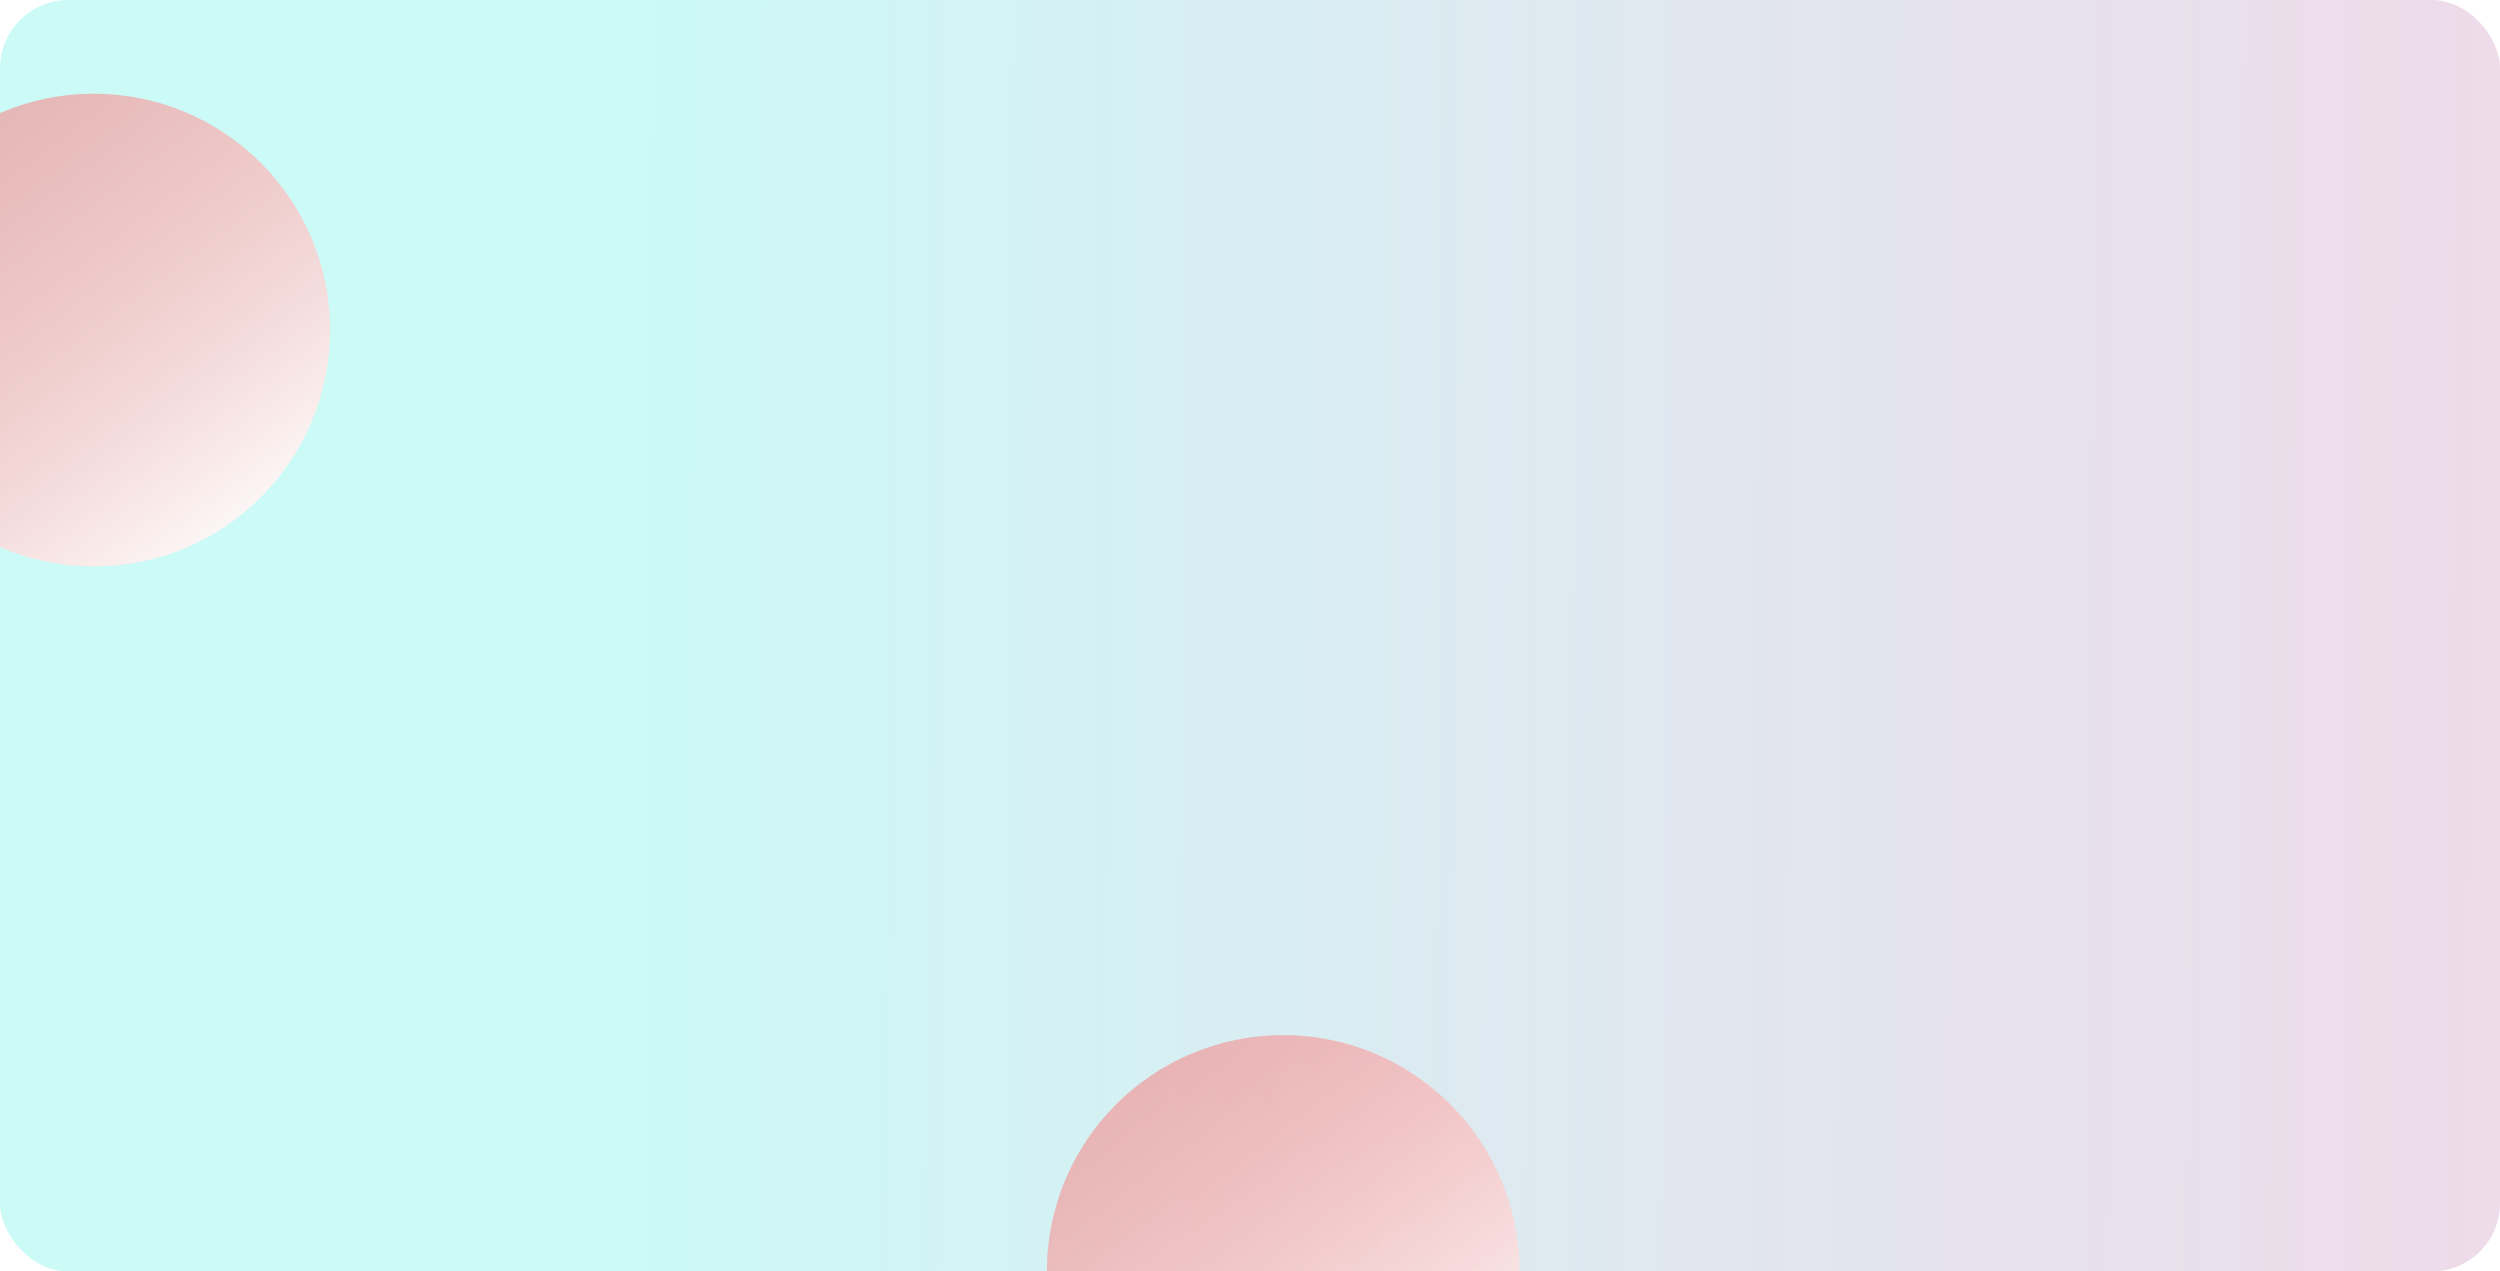 <svg width="1280" height="651" viewBox="0 0 1280 651" fill="none" xmlns="http://www.w3.org/2000/svg">
<g clip-path="url(#clip0_2_7)">
<rect width="1280" height="651" rx="35" fill="url(#paint0_linear_2_7)"/>
<g filter="url(#filter0_f_2_7)">
<circle cx="48" cy="169" r="121" transform="rotate(-180 48 169)" fill="url(#paint1_linear_2_7)"/>
</g>
<g filter="url(#filter1_f_2_7)">
<circle cx="657" cy="651" r="121" transform="rotate(-180 657 651)" fill="url(#paint2_linear_2_7)"/>
</g>
</g>
<defs>
<filter id="filter0_f_2_7" x="-77" y="44" width="250" height="250" filterUnits="userSpaceOnUse" color-interpolation-filters="sRGB">
<feFlood flood-opacity="0" result="BackgroundImageFix"/>
<feBlend mode="normal" in="SourceGraphic" in2="BackgroundImageFix" result="shape"/>
<feGaussianBlur stdDeviation="2" result="effect1_foregroundBlur_2_7"/>
</filter>
<filter id="filter1_f_2_7" x="532" y="526" width="250" height="250" filterUnits="userSpaceOnUse" color-interpolation-filters="sRGB">
<feFlood flood-opacity="0" result="BackgroundImageFix"/>
<feBlend mode="normal" in="SourceGraphic" in2="BackgroundImageFix" result="shape"/>
<feGaussianBlur stdDeviation="2" result="effect1_foregroundBlur_2_7"/>
</filter>
<linearGradient id="paint0_linear_2_7" x1="-1.32518e-05" y1="316.5" x2="1878.5" y2="326" gradientUnits="userSpaceOnUse">
<stop offset="0.173" stop-color="#38EADF" stop-opacity="0.26"/>
<stop offset="1" stop-color="#FF007A" stop-opacity="0.19"/>
</linearGradient>
<linearGradient id="paint1_linear_2_7" x1="-50.817" y1="62.117" x2="284.622" y2="506.456" gradientUnits="userSpaceOnUse">
<stop stop-color="white"/>
<stop offset="1" stop-color="#E71616" stop-opacity="0.21"/>
</linearGradient>
<linearGradient id="paint2_linear_2_7" x1="558.183" y1="544.117" x2="893.622" y2="988.456" gradientUnits="userSpaceOnUse">
<stop stop-color="white"/>
<stop offset="1" stop-color="#E71616" stop-opacity="0.21"/>
</linearGradient>
<clipPath id="clip0_2_7">
<rect width="1280" height="651" rx="35" fill="white"/>
</clipPath>
</defs>
</svg>
